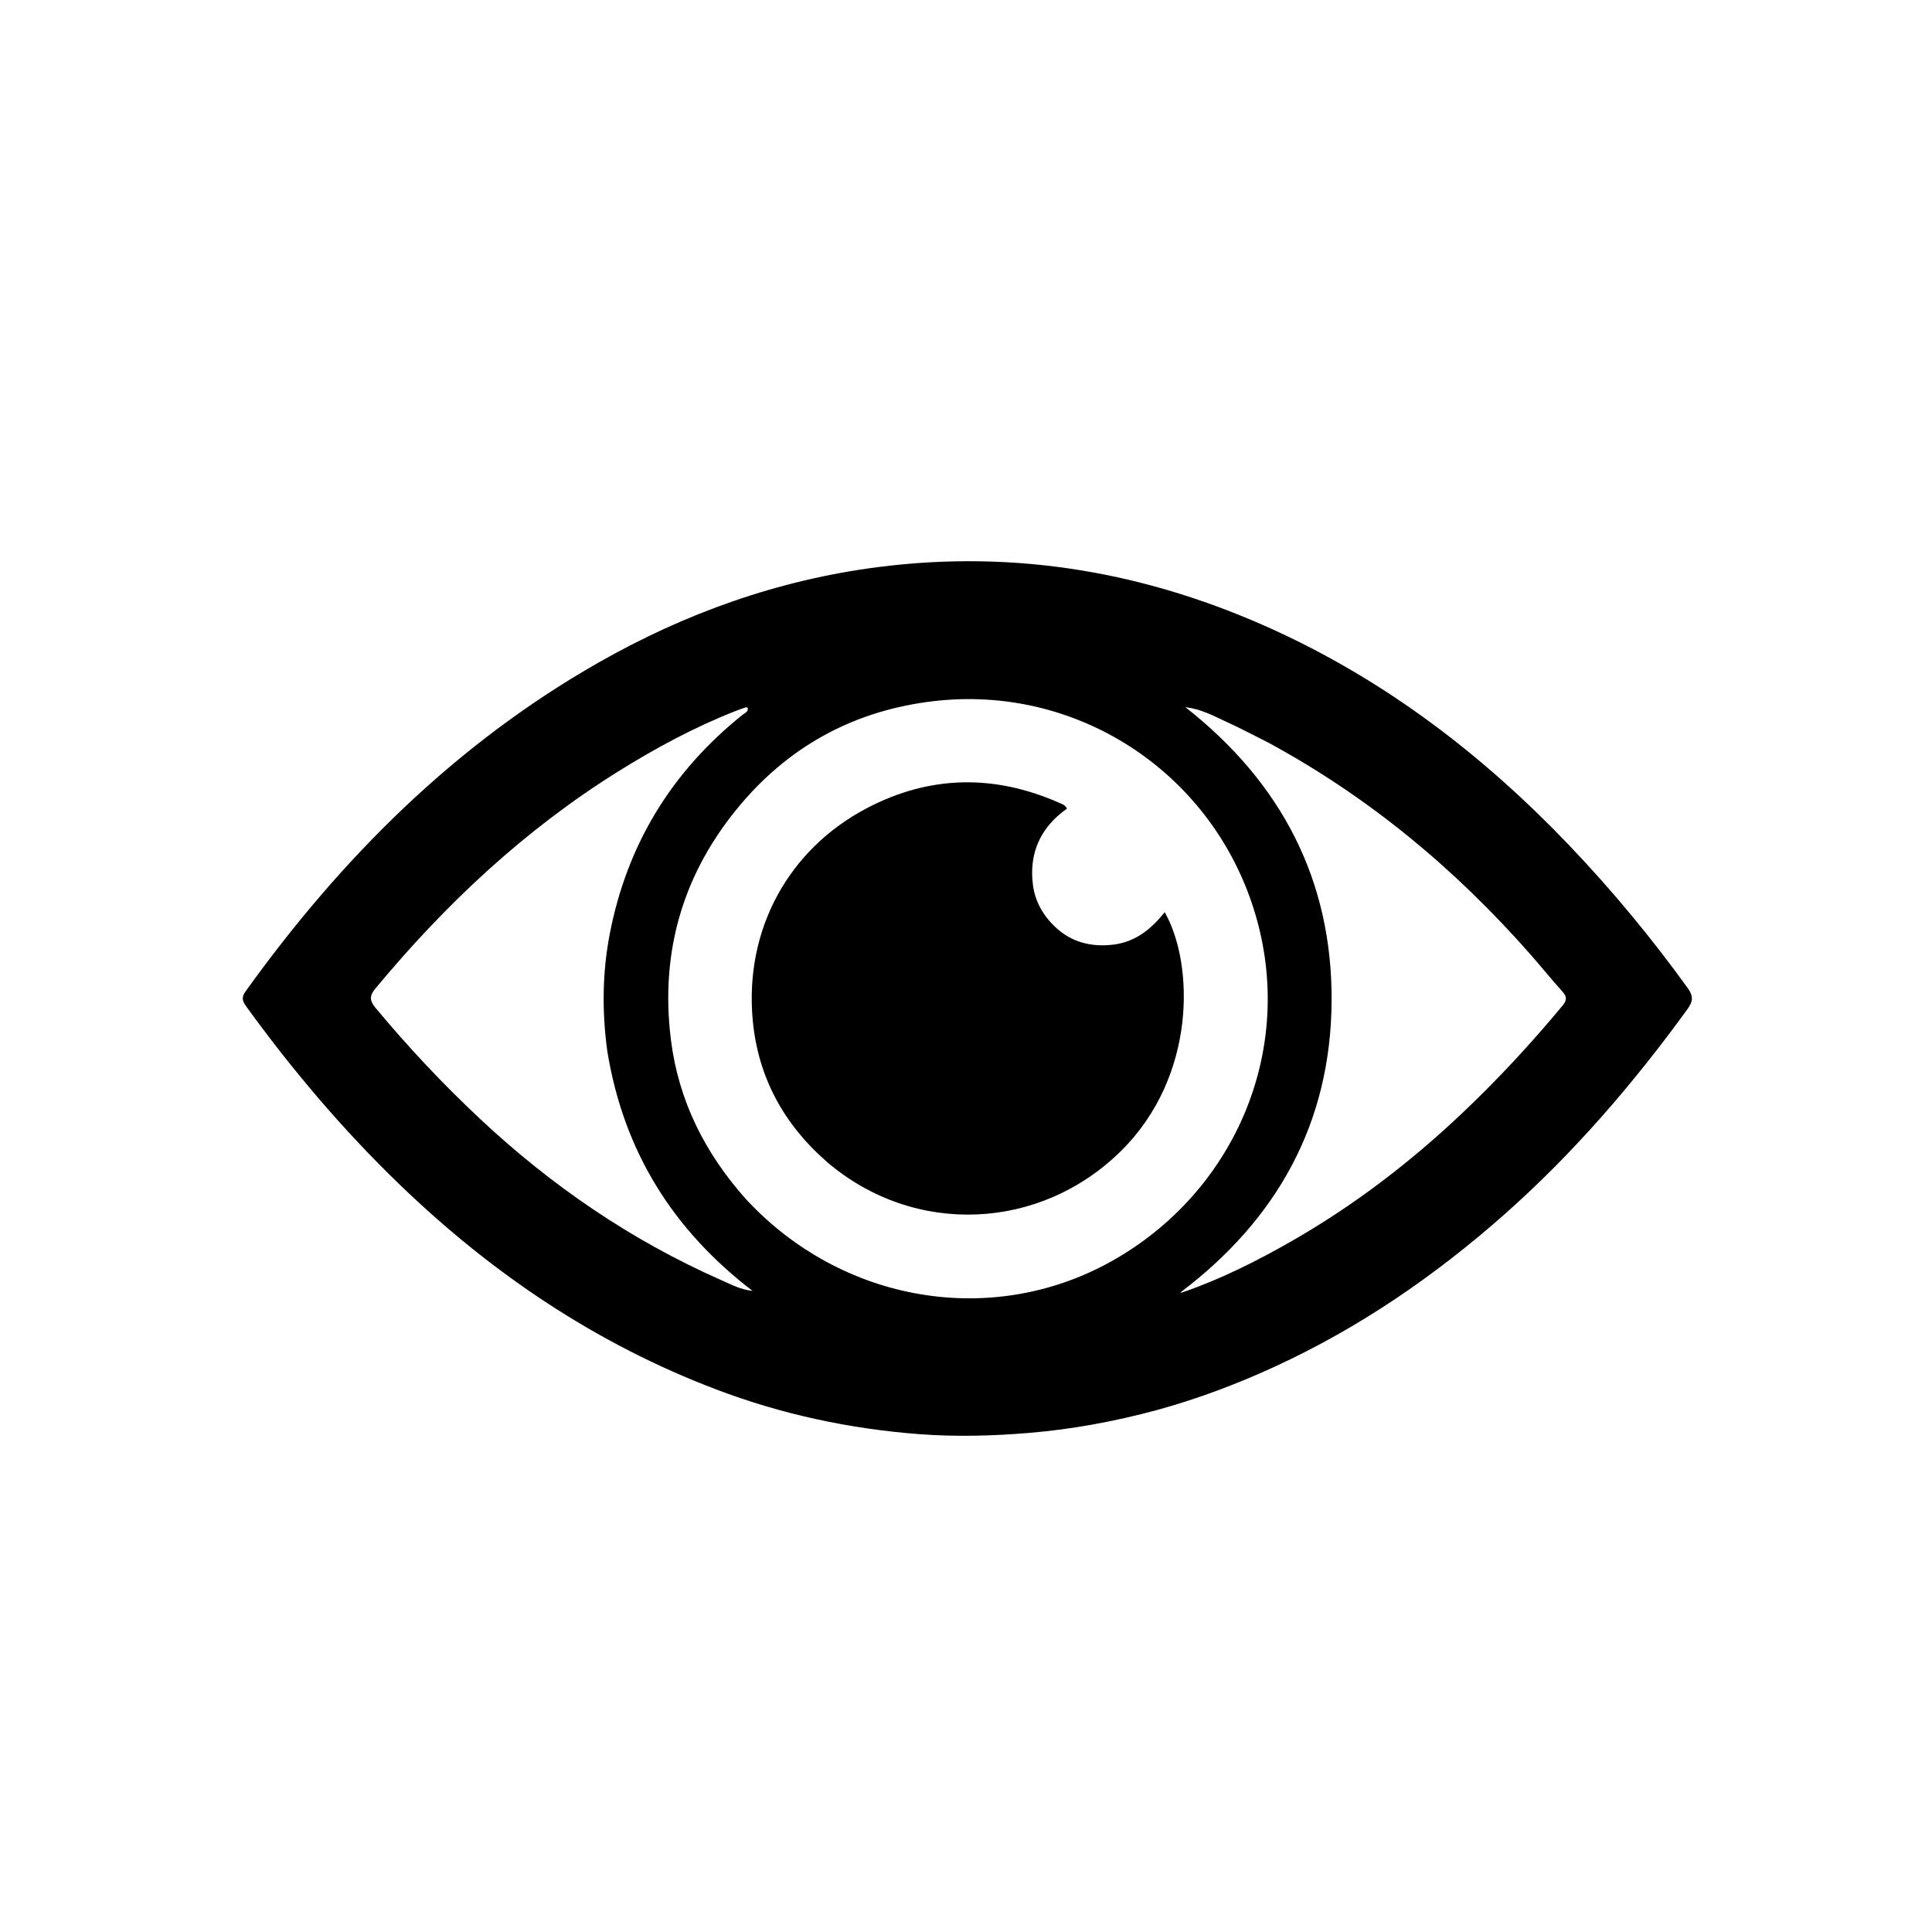 <svg version="1.1" id="Layer_1" xmlns="http://www.w3.org/2000/svg" xmlns:xlink="http://www.w3.org/1999/xlink" x="0px" y="0px"
	 width="100%" viewBox="0 0 1024 1024" enable-background="new 0 0 1024 1024" xml:space="preserve">
<path fill="#000000" opacity="1" stroke="none" 
	d="
M613.199,747.362 
	C590.749,753.397 568.402,757.549 545.603,759.458 
	C526.138,761.089 506.664,761.605 487.224,760.128 
	C450.197,757.313 414.198,749.596 379.413,736.363 
	C315.826,712.175 260.71,674.973 211.925,627.933 
	C181.844,598.928 154.958,567.192 130.468,533.372 
	C128.469,530.611 127.873,528.632 130.119,525.503 
	C180.765,454.95 241.021,394.63 316.954,351.333 
	C363.101,325.02 412.401,307.394 465.349,300.574 
	C538.904,291.1 608.941,303.461 676.001,334.25 
	C735.572,361.601 786.56,400.781 831.651,447.986 
	C854.359,471.758 875.251,497.024 894.513,523.675 
	C897.663,528.034 897.334,530.809 894.35,534.92 
	C865.583,574.552 833.82,611.456 797.043,643.952 
	C760.486,676.255 720.666,703.559 676.303,724.064 
	C656.007,733.445 635.155,741.309 613.199,747.362 
M395.637,635.861 
	C446.458,690.477 525.612,703.834 588.837,668.651 
	C655.302,631.664 688.429,553.843 663.796,479.593 
	C640.124,408.237 570.318,362.917 495.072,371.6 
	C454.183,376.318 419.771,394.386 392.995,425.84 
	C362.185,462.032 349.698,504.139 355.614,551.209 
	C359.65,583.323 373.569,611.25 395.637,635.861 
M672.707,393.86 
	C665.415,390.201 658.22,386.333 650.805,382.944 
	C643.611,379.656 636.595,375.714 628.304,374.84 
	C678.949,414.591 706.148,466.308 705.777,530.562 
	C705.405,595.144 676.941,646.318 625.522,685.122 
	C626.217,685.143 626.785,684.949 627.352,684.753 
	C647.419,677.804 666.289,668.296 684.669,657.781 
	C717.366,639.077 747.081,616.352 774.437,590.527 
	C793.596,572.439 811.483,553.146 828.294,532.848 
	C830.549,530.125 830.54,528.257 828.175,525.628 
	C822.274,519.068 816.736,512.182 810.902,505.561 
	C771.352,460.669 726.063,422.853 672.707,393.86 
M321.901,557.25 
	C319.051,536.477 319.195,515.736 323.161,495.129 
	C332.285,447.732 355.885,409.04 393.545,378.882 
	C394.735,377.929 396.619,377.356 396.336,375.215 
	C395.967,375.08 395.611,374.806 395.374,374.886 
	C393.328,375.578 391.284,376.285 389.275,377.078 
	C367.662,385.62 347.297,396.628 327.63,408.899 
	C278.078,439.819 236.062,479.199 198.904,524.022 
	C195.714,527.869 195.931,530.449 199.046,534.195 
	C216.223,554.851 234.557,574.382 254.157,592.762 
	C292.169,628.408 334.57,657.455 382.319,678.505 
	C387.562,680.816 392.7,683.582 398.848,684.188 
	C356.856,652.024 330.59,610.454 321.901,557.25 
z"/>
<path fill="#000000" opacity="1" stroke="none" 
	d="
M438.775,616.254 
	C415.422,596.046 401.713,570.91 398.948,540.535 
	C394.553,492.233 418.308,449.917 459.467,428.332 
	C492.959,410.769 527.365,410.31 561.93,425.739 
	C563.116,426.268 564.483,426.579 565.532,428.591 
	C551.601,438.375 545.247,452.049 547.495,469.161 
	C548.635,477.838 552.9,485.264 559.234,491.265 
	C567.919,499.495 578.476,502.099 590.175,500.662 
	C601.807,499.233 610.198,492.426 617.31,483.475 
	C632.869,510.738 634.33,570.375 594.135,610.064 
	C551.31,652.349 484.954,655.359 438.775,616.254 
z"/>
</svg>